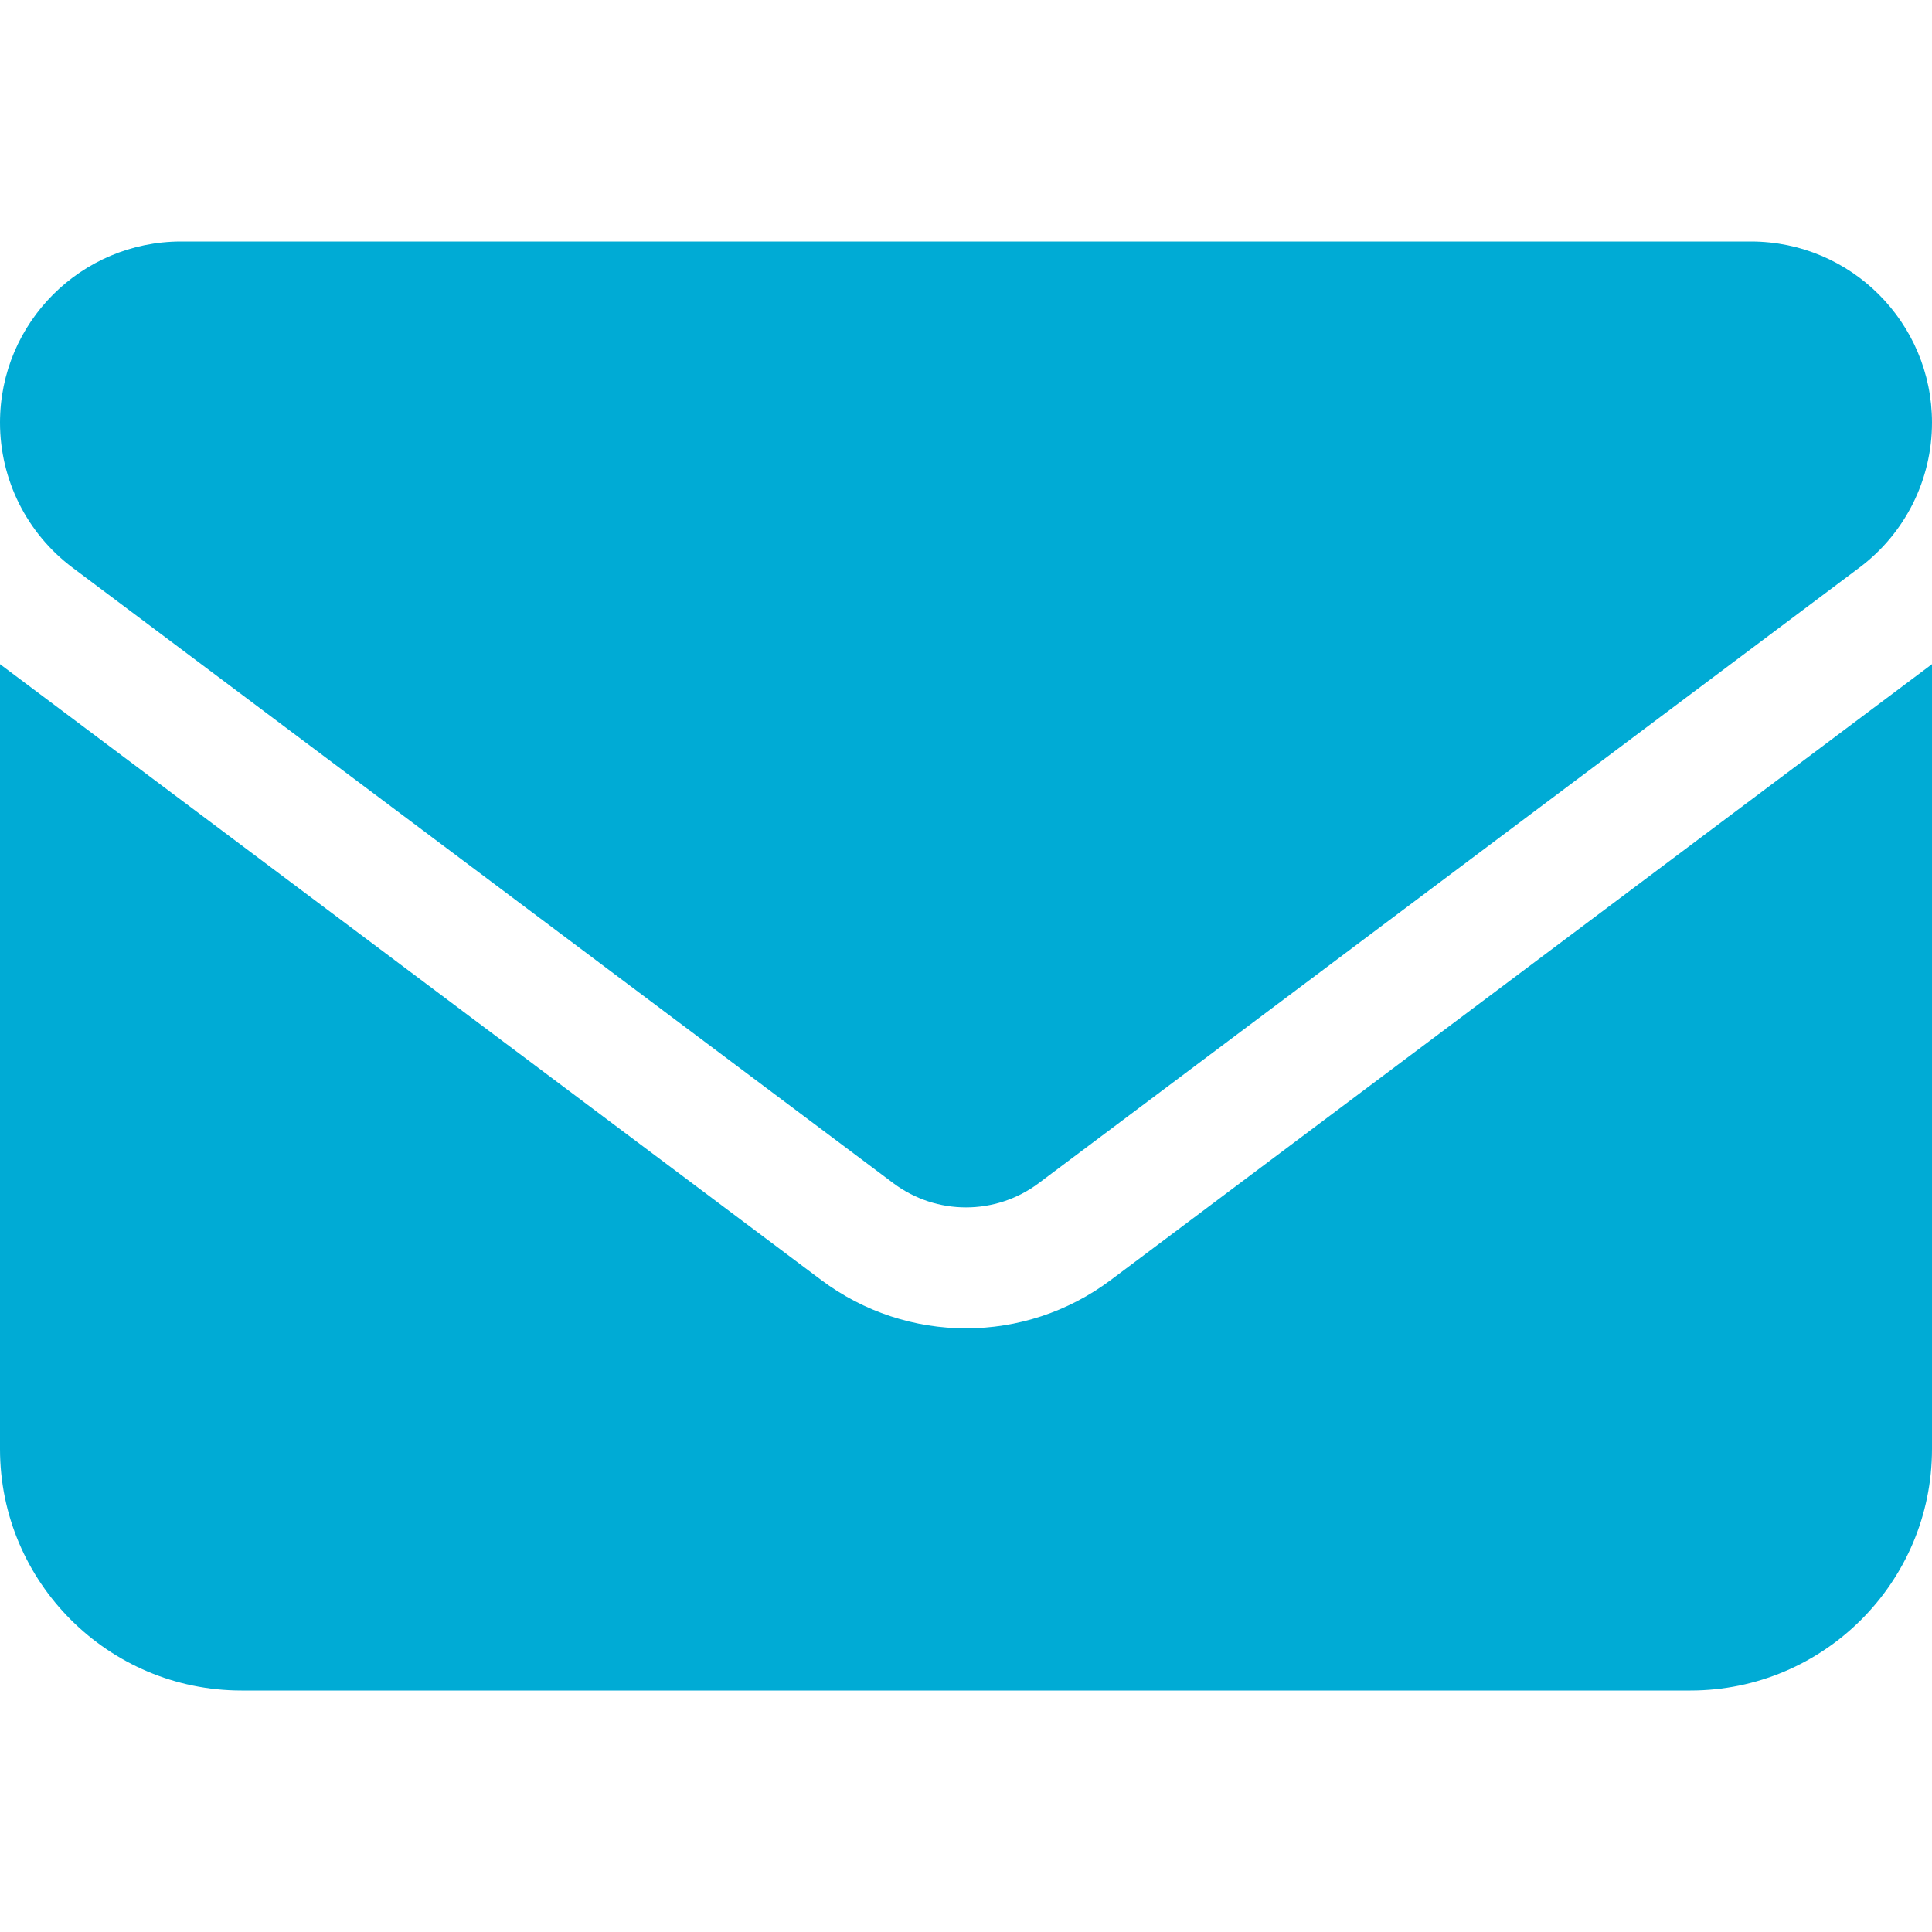 <svg width="21" height="21" viewBox="0 0 21 21" fill="none" xmlns="http://www.w3.org/2000/svg">
<path d="M1.969 2.625C0.882 2.625 0 3.507 0 4.594C0 5.213 0.291 5.796 0.787 6.169L9.713 12.863C10.18 13.211 10.82 13.211 11.287 12.863L20.212 6.169C20.709 5.796 21 5.213 21 4.594C21 3.507 20.118 2.625 19.031 2.625H1.969ZM0 7.219V15.75C0 17.198 1.177 18.375 2.625 18.375H18.375C19.823 18.375 21 17.198 21 15.75V7.219L12.075 13.912C11.14 14.614 9.86 14.614 8.925 13.912L0 7.219Z" fill="#00ABD5"/>
</svg>
